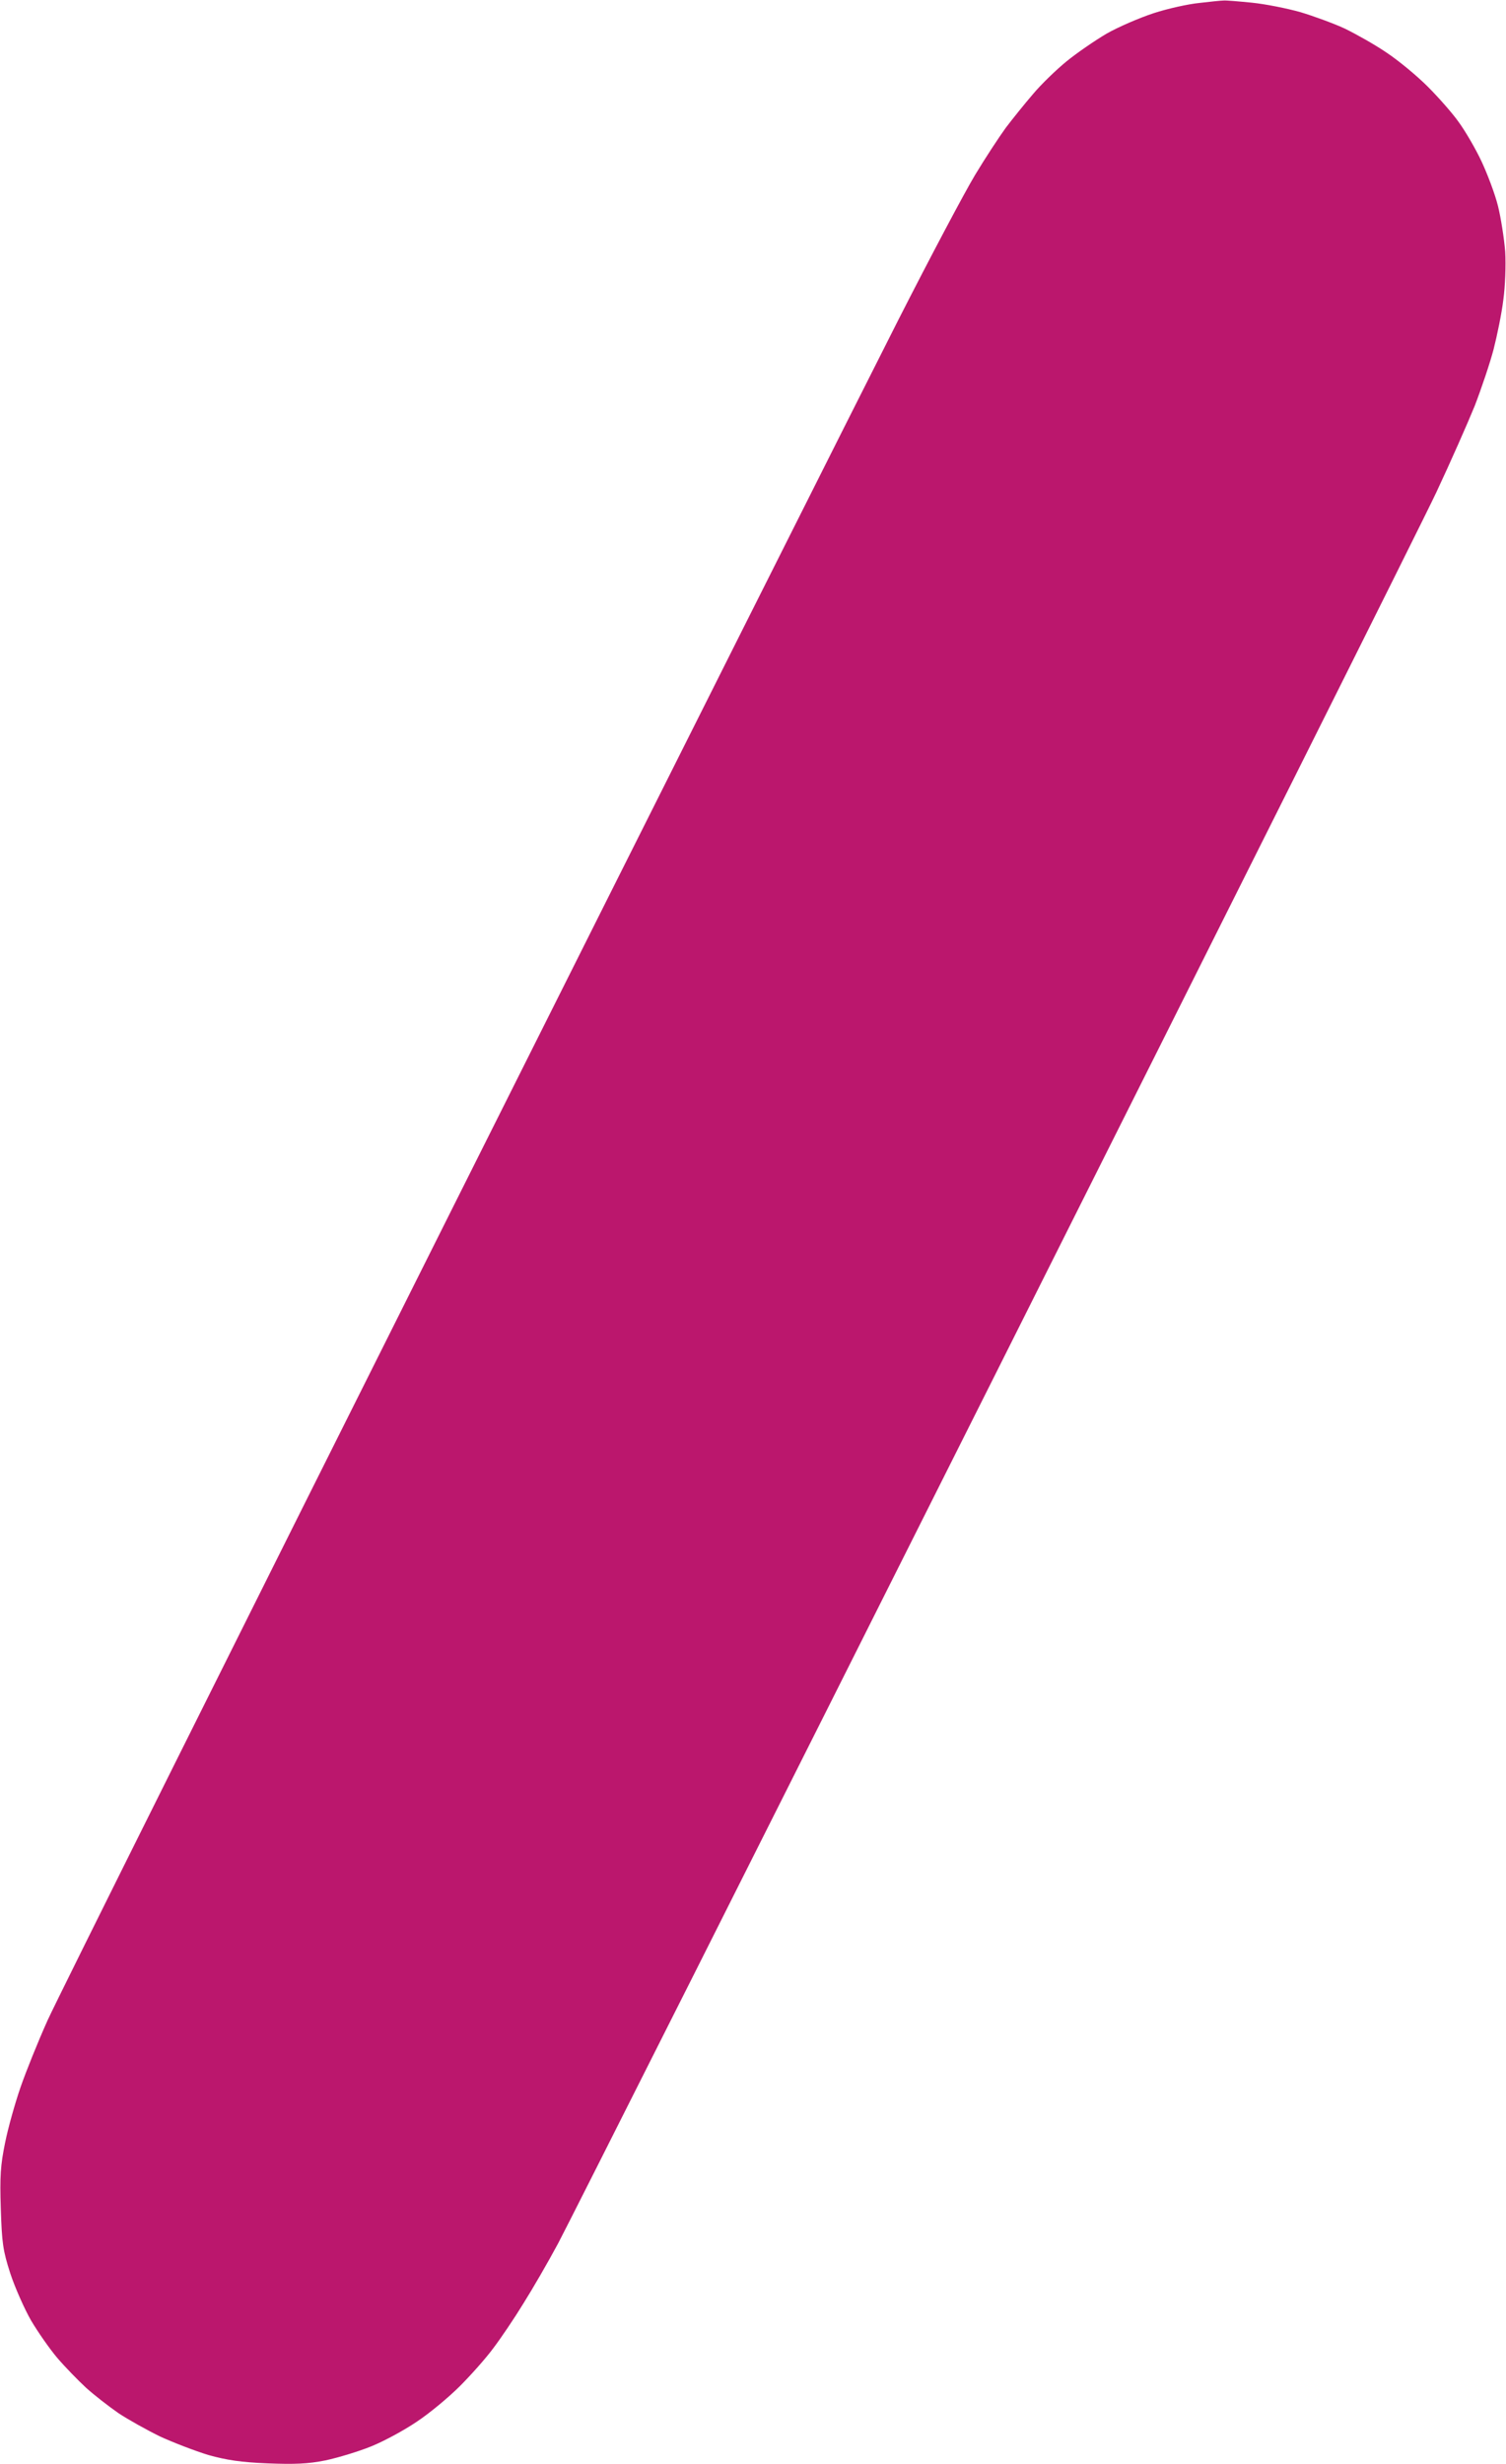 <svg version="1.2" xmlns="http://www.w3.org/2000/svg" viewBox="0 0 560 916" width="560" height="916">
	<title>dash-svg</title>
	<style>
		.s0 { fill: #bb176d } 
	</style>
	<path id="Calque 1" class="s0" d="m455 0.2c0.8-0.1 5.5 0.3 10.5 0.8 5 0.5 13 2.1 18 3.5 5 1.5 12.4 4.2 16.5 6.1 4.1 2 11.1 5.9 15.5 8.9 4.4 2.9 11.3 8.6 15.4 12.7 4 4 9.3 10 11.6 13.3 2.4 3.3 6.2 9.8 8.4 14.5 2.2 4.7 5 12.1 6.1 16.5 1.1 4.4 2.3 12.1 2.7 17 0.3 5.1 0 12.9-0.7 18-0.6 5-2.3 13.2-3.6 18.3-1.3 5-4.5 14.5-7 21-2.6 6.4-9 20.9-14.3 32.2-5.3 11.3-79.5 159.5-164.8 329.5-85.3 170-158.1 314.6-161.8 321.5-3.7 6.9-9.5 16.9-12.9 22.3-3.3 5.4-8.3 12.8-11.1 16.5-2.7 3.7-8.4 10.1-12.5 14.2-4.1 4.1-11.3 10.1-16 13.2-4.7 3.2-12.3 7.3-17 9.2-4.7 1.9-12.3 4.2-17 5.2-6.5 1.3-11.5 1.5-21.5 1.1-9.8-0.4-15.2-1.2-22-3.1-4.9-1.5-13-4.6-18-6.9-4.9-2.4-11.9-6.3-15.5-8.7-3.6-2.5-9-6.7-12-9.4-3-2.8-7.8-7.7-10.7-11.1-2.8-3.3-7.2-9.6-9.8-14-2.5-4.4-6-12.3-7.7-17.5-2.7-8.4-3.1-11.2-3.5-24-0.4-12-0.1-16.2 1.6-24.5 1.1-5.5 3.7-14.7 5.7-20.5 2-5.8 6.5-17 10.1-25 3.6-8 71.4-143.9 150.6-302 79.2-158.1 153.8-306.6 165.7-330 11.9-23.4 24.8-47.7 28.6-54 3.8-6.3 9-14.2 11.4-17.5 2.5-3.3 7-8.9 10.1-12.5 3-3.6 8.7-9.1 12.5-12.2 3.8-3.1 10.5-7.7 14.9-10.3 4.4-2.5 12.3-5.9 17.5-7.6 5.2-1.7 12.9-3.4 17-3.8 4.1-0.5 8.2-0.9 9-0.9z"/>
</svg>